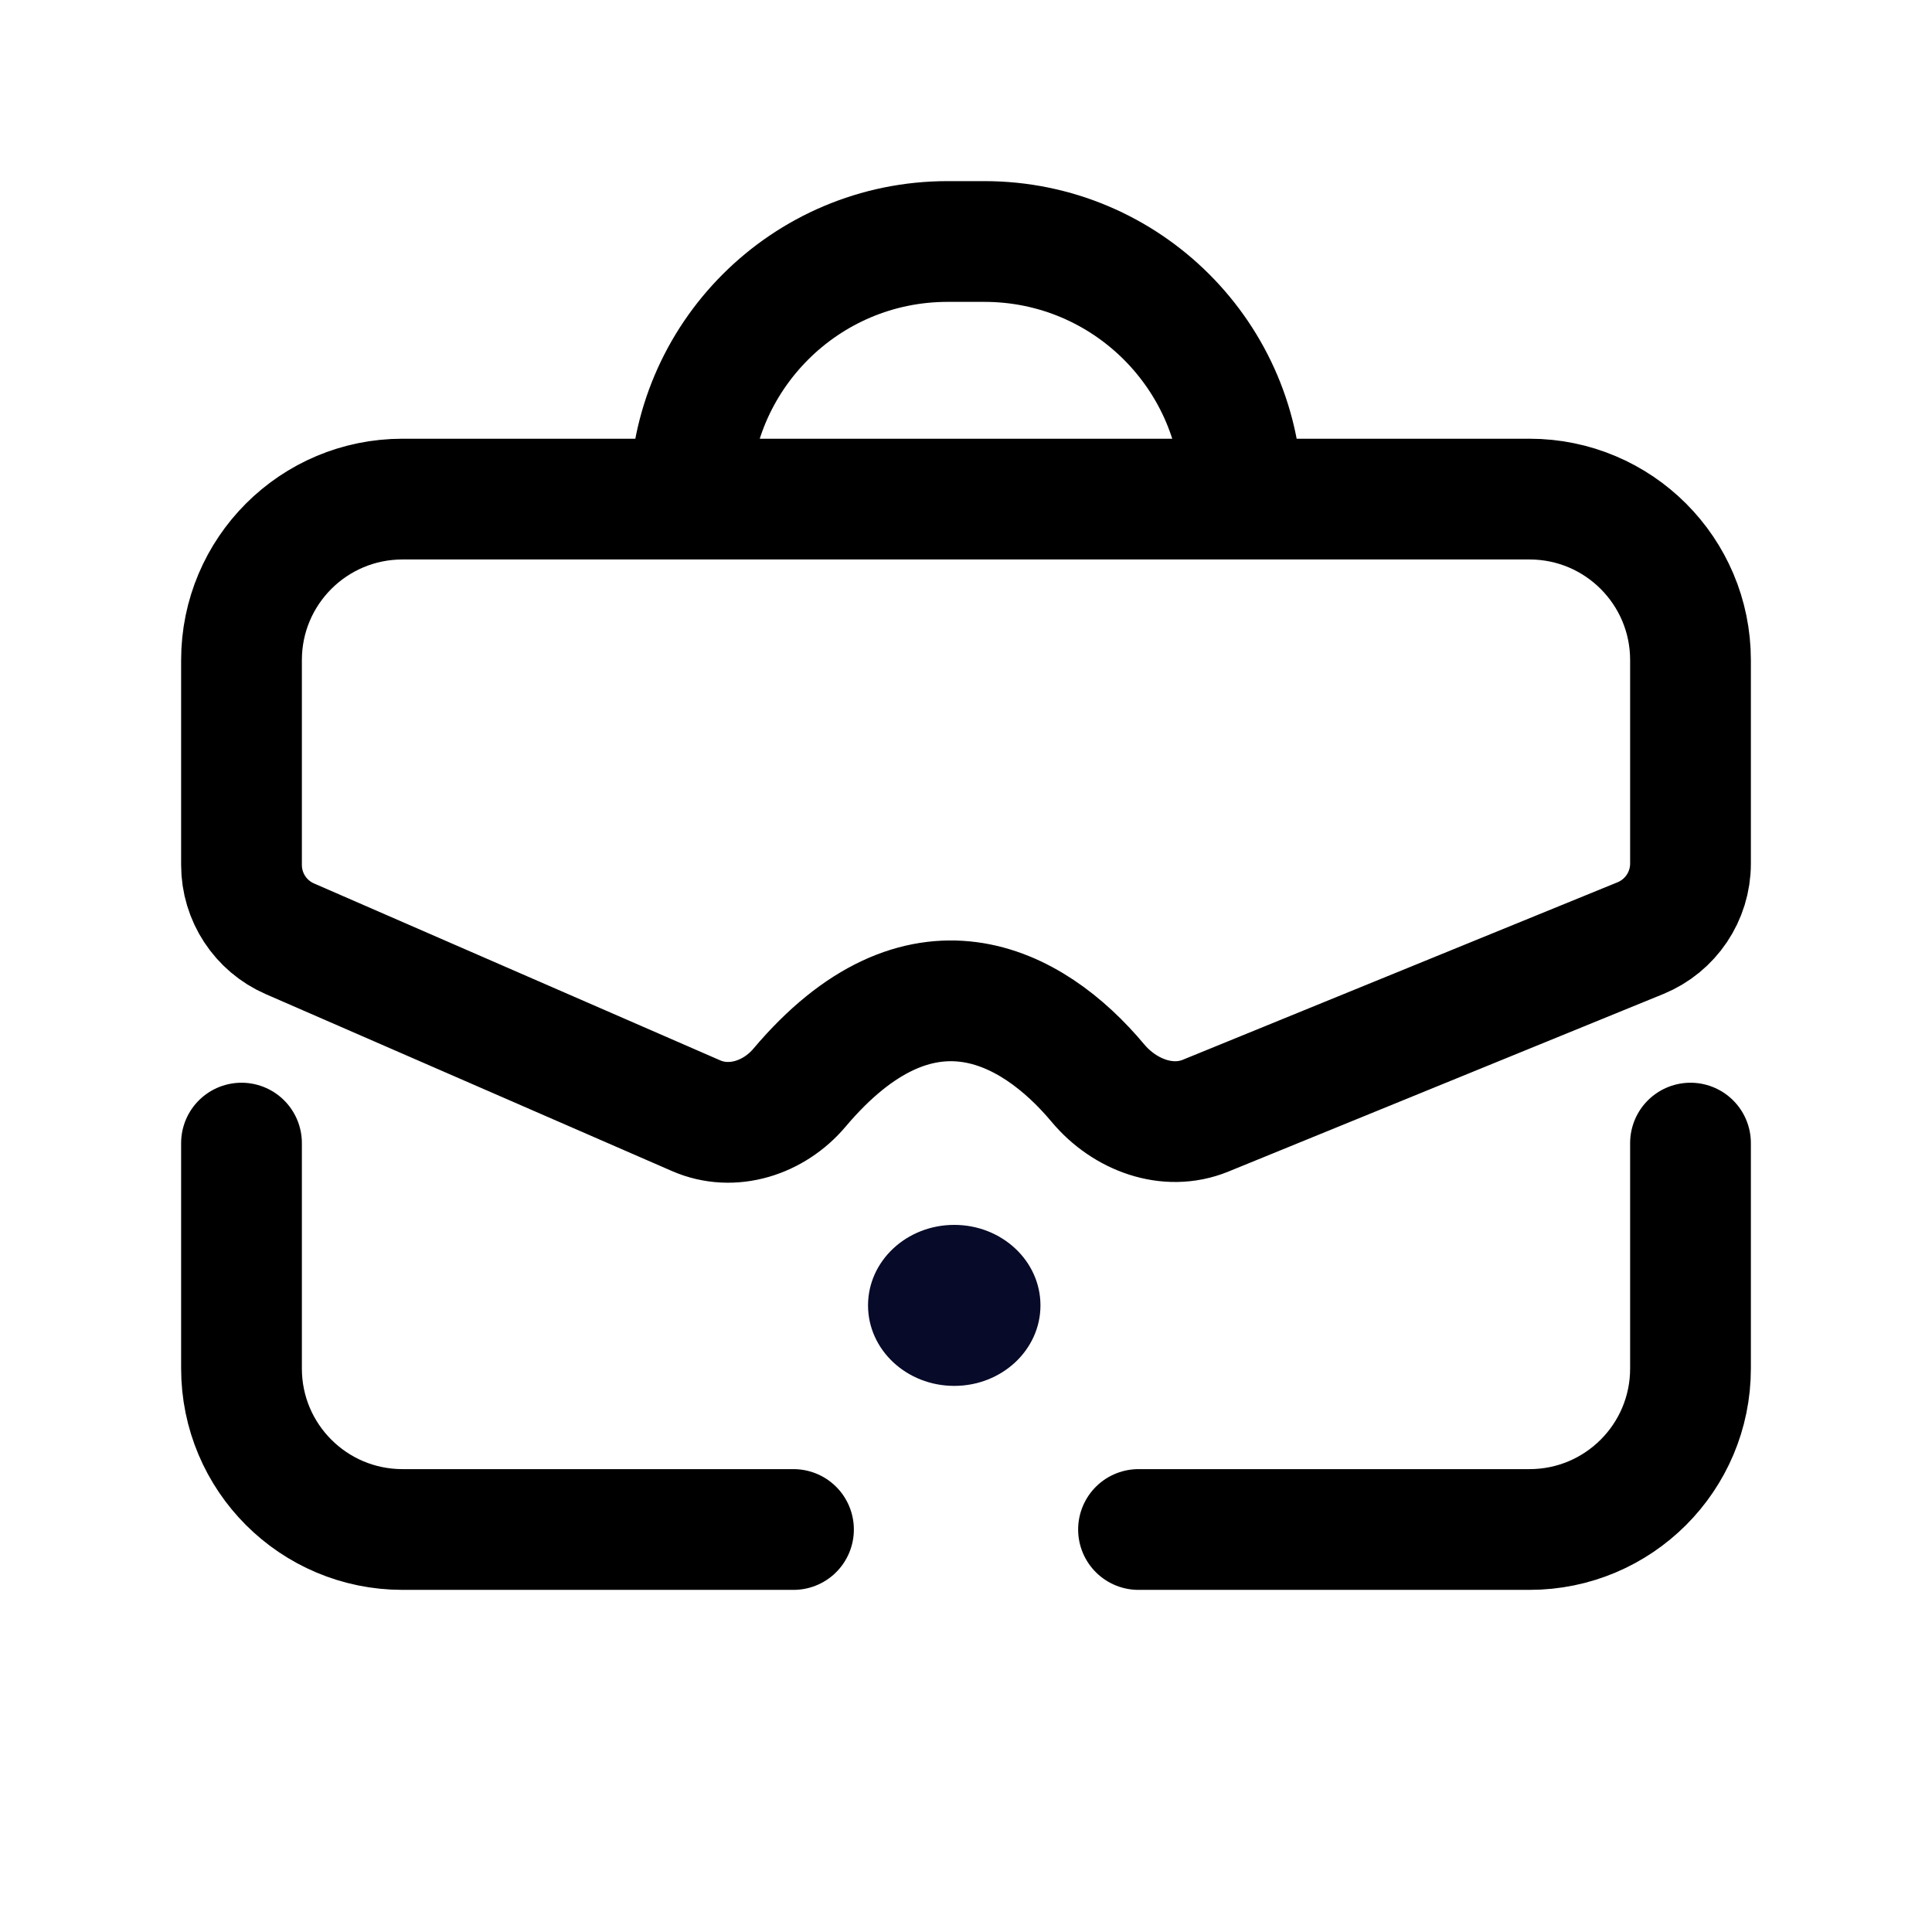 <svg width="24" height="24" viewBox="0 0 24 24" fill="none" xmlns="http://www.w3.org/2000/svg">
<path d="M21 14.2V17C21 18.105 20.105 19 19 19H14.143M3 14.2V17C3 18.105 3.895 19 5 19H9.857M8.571 6.2H5C3.895 6.2 3 7.095 3 8.2V10.745C3 11.143 3.236 11.503 3.601 11.662L8.648 13.86C9.098 14.056 9.616 13.886 9.932 13.511C11.428 11.739 12.812 12.466 13.639 13.455C13.968 13.848 14.503 14.053 14.977 13.859L20.378 11.654C20.754 11.5 21 11.134 21 10.728V8.2C21 7.095 20.105 6.2 19 6.2H15.429M8.571 6.2V6.2C8.571 4.433 10.004 3 11.771 3H12.229C13.996 3 15.429 4.433 15.429 6.2V6.2M8.571 6.2H15.429" stroke="black" stroke-width="1.5" stroke-linecap="round"/>
<ellipse cx="11.854" cy="16.216" rx="1.071" ry="1" fill="#070A28"/>
</svg>
